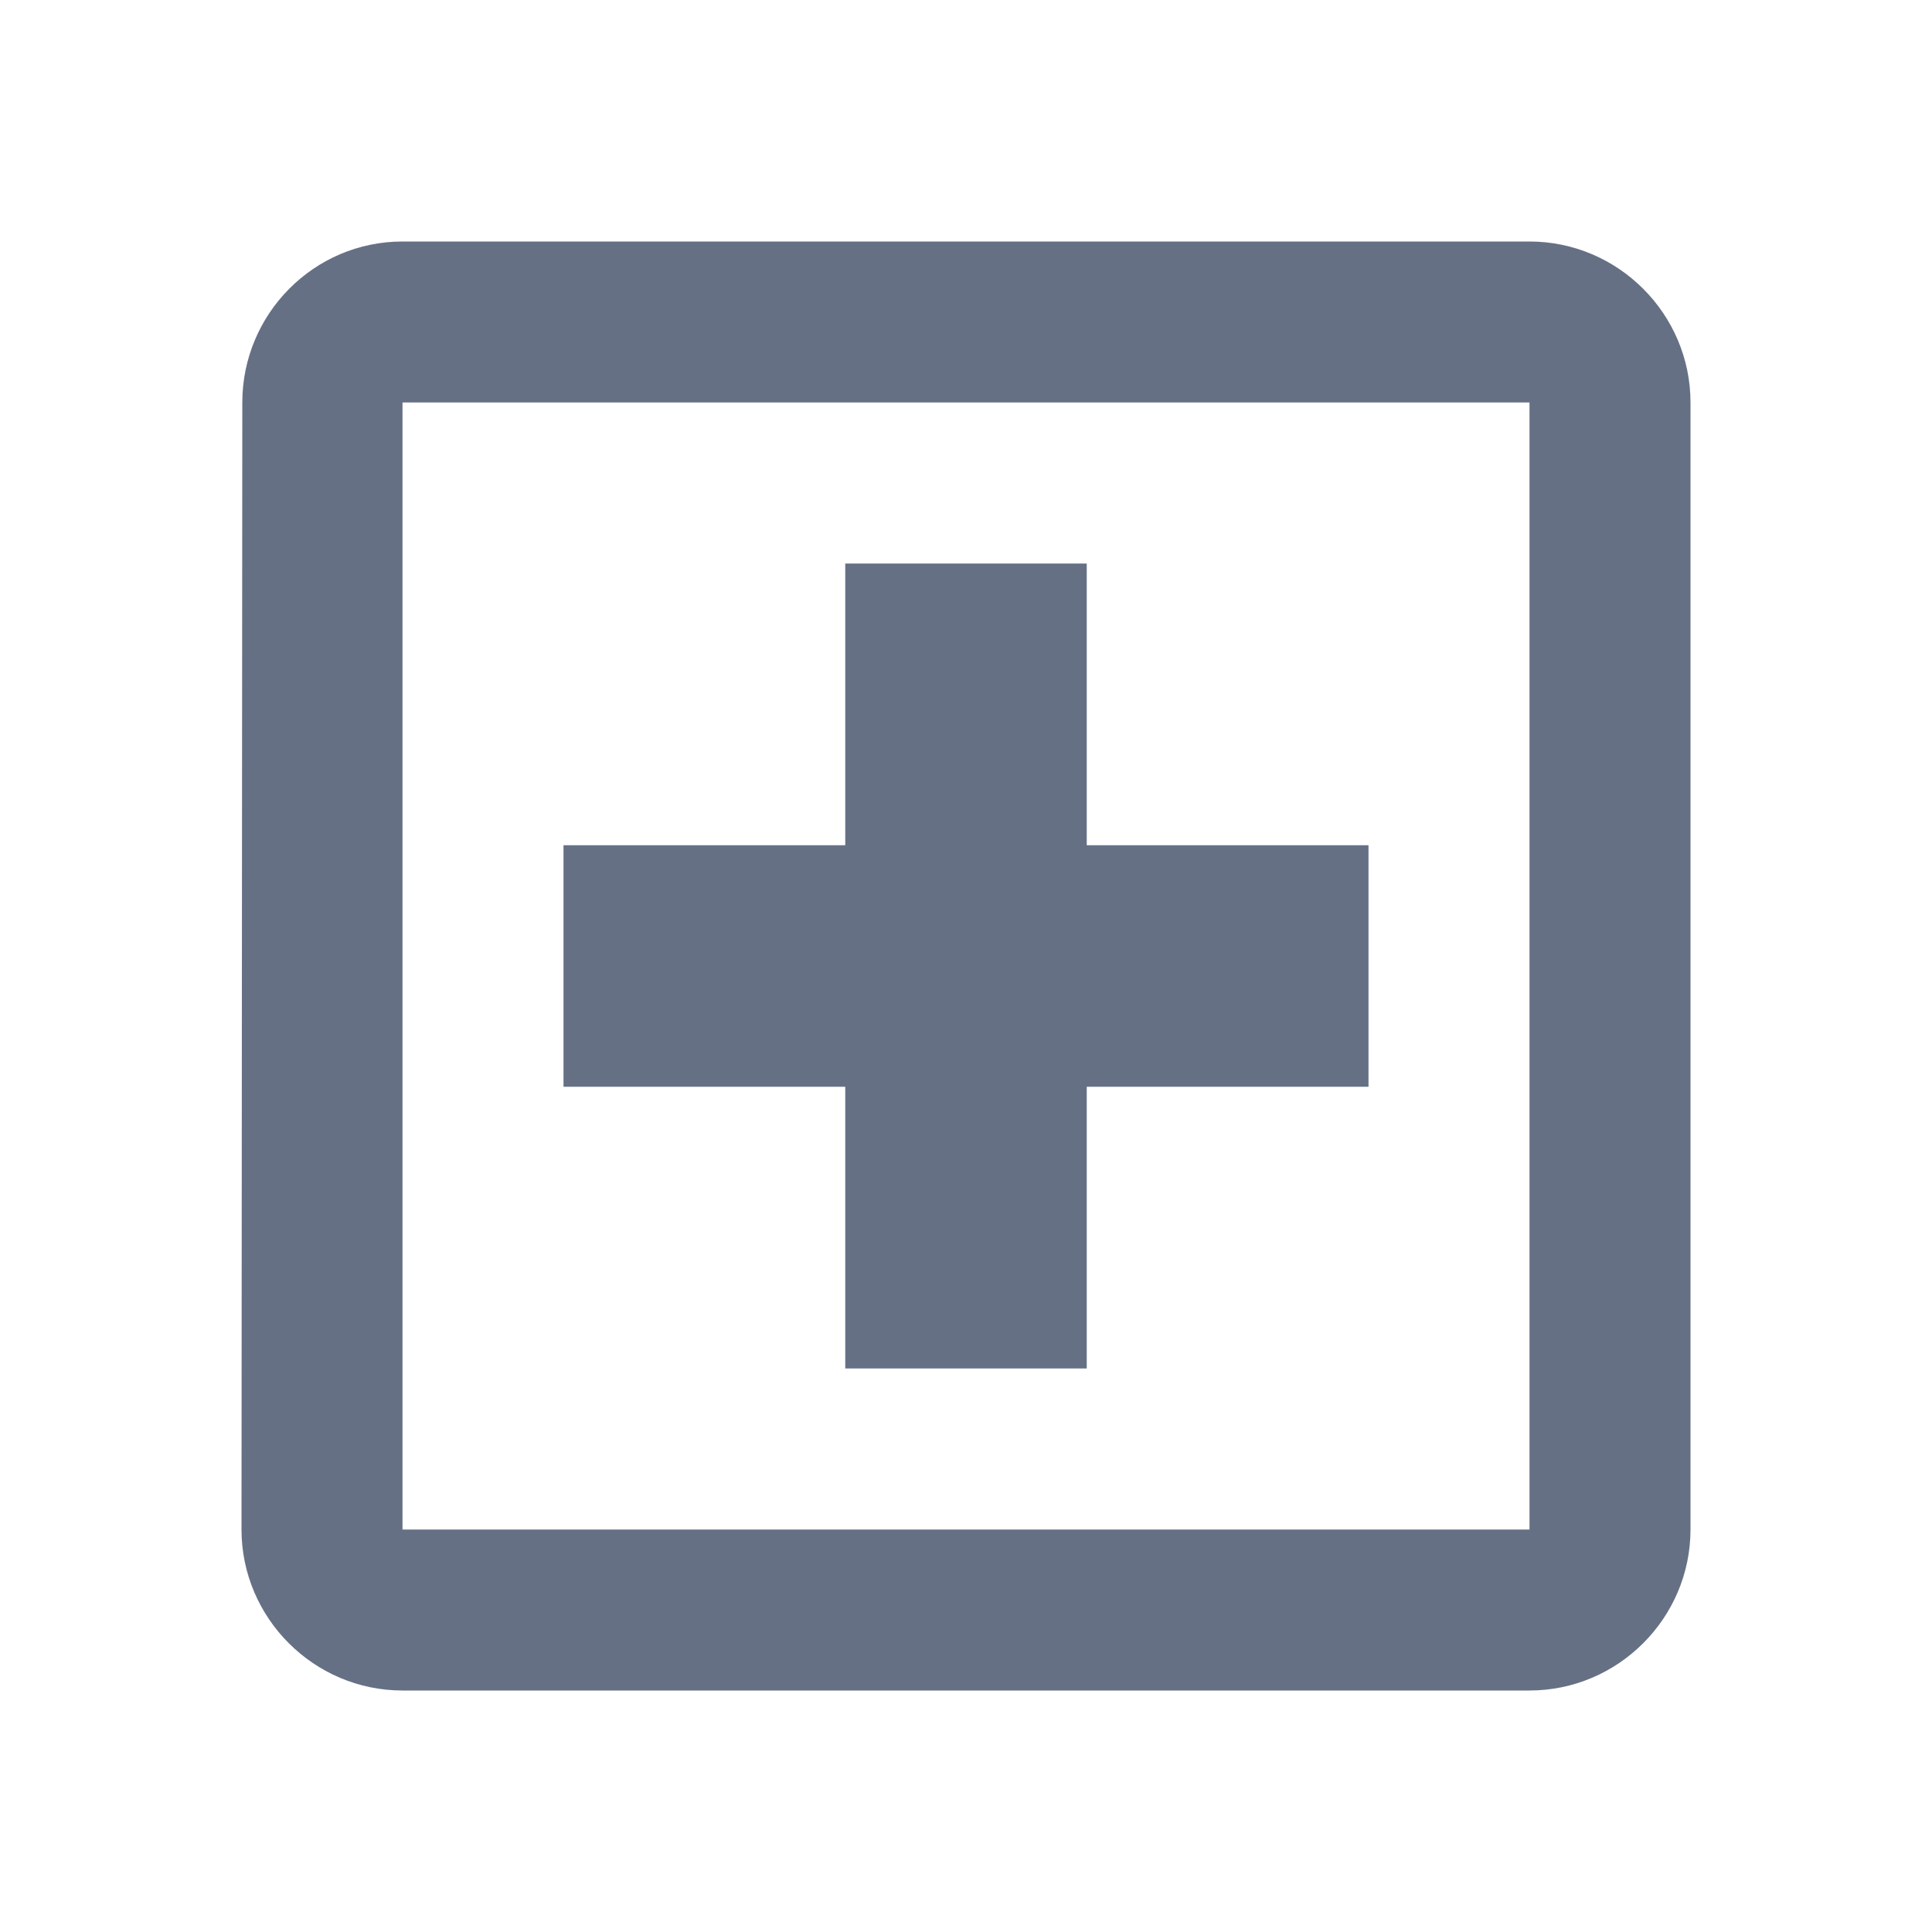 <svg width="12" height="12" viewBox="0 0 12 12" fill="none" xmlns="http://www.w3.org/2000/svg">
<path d="M9.5 1.5H2.5C1.95 1.5 1.505 1.95 1.505 2.5L1.5 9.5C1.5 10.05 1.95 10.5 2.5 10.5H9.5C10.05 10.5 10.5 10.05 10.5 9.5V2.5C10.5 1.95 10.05 1.5 9.5 1.5ZM9.5 9.5H2.5V2.5H9.5V9.5ZM5.25 8.5H6.75V6.75H8.5V5.25H6.75V3.5H5.25V5.25H3.5V6.75H5.25V8.5Z" fill="#667085"/>
</svg>
